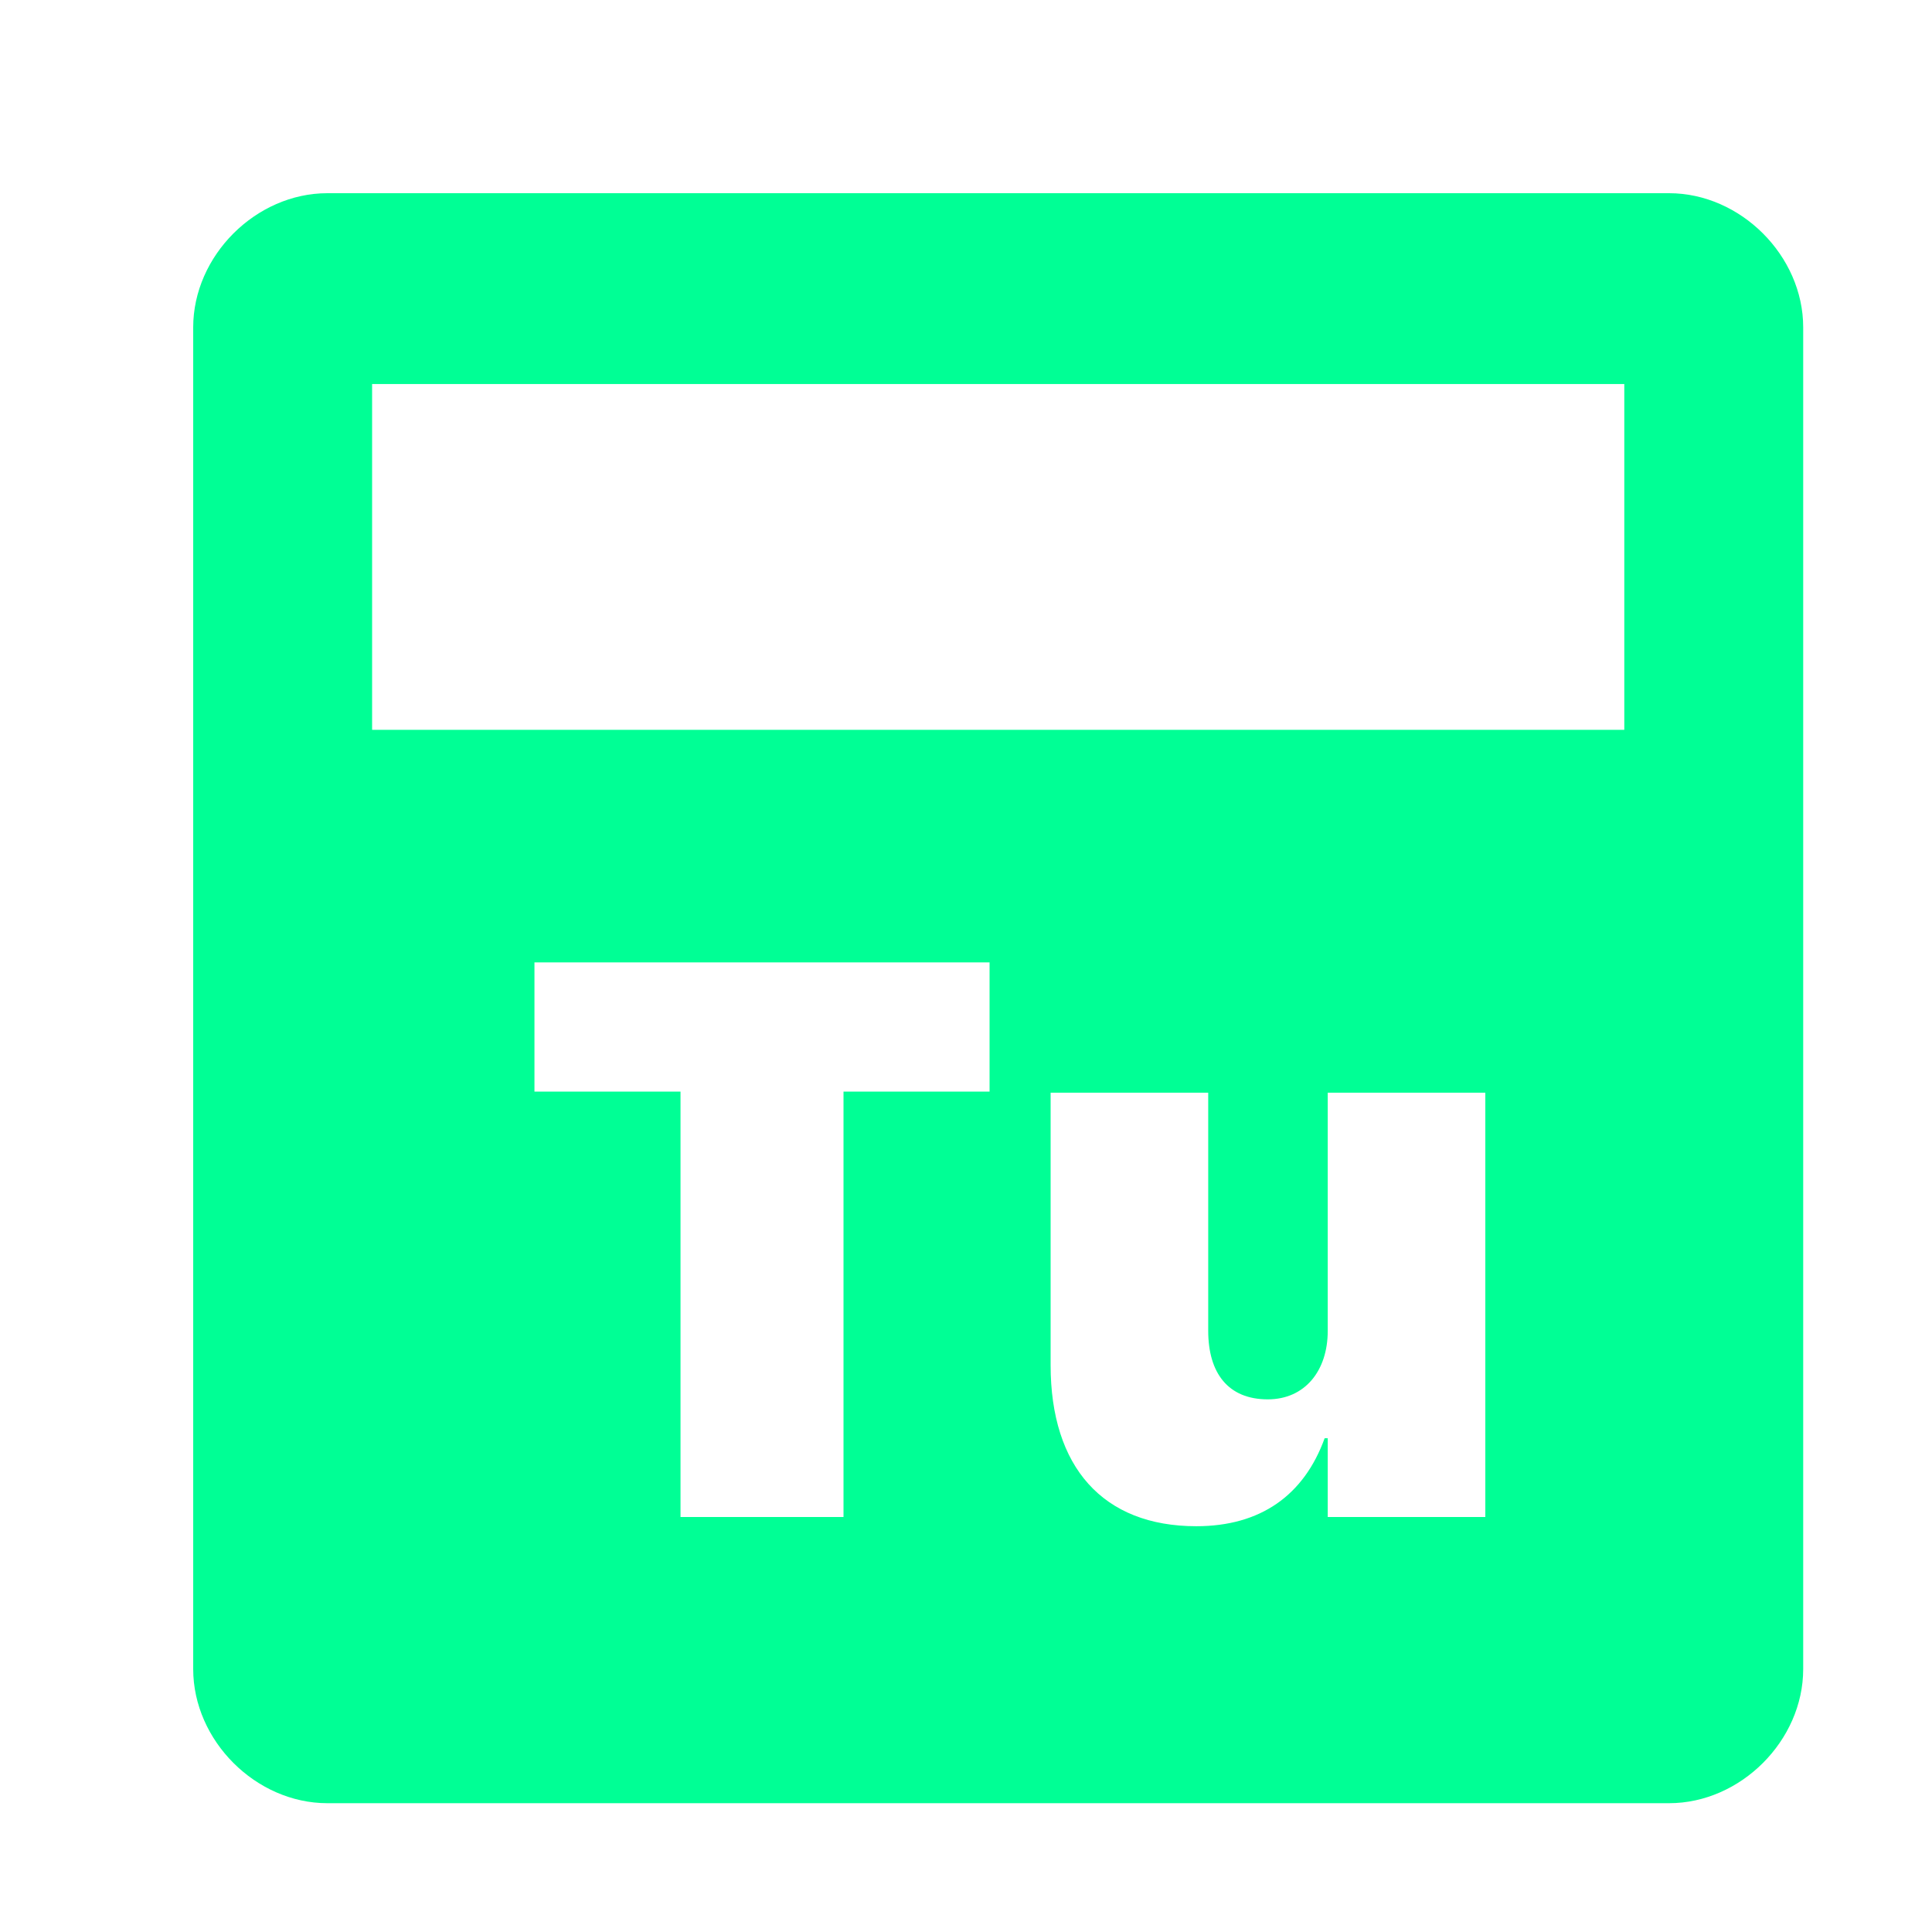 <svg width="30" height="30" viewBox="0 0 30 30" fill="none" xmlns="http://www.w3.org/2000/svg">
<path fill-rule="evenodd" clip-rule="evenodd" d="M25.917 3C27.028 3 28 3.972 28 5.083V25.917C28 27.028 27.028 28 25.917 28H5.083C3.972 28 3 27.028 3 25.917V5.083C3 3.972 3.972 3 5.083 3H25.917ZM16.314 16.967V21.199C16.314 22.78 17.126 23.699 18.576 23.699C19.572 23.699 20.247 23.221 20.569 22.333H20.617V23.556H23.064V16.967H20.617V20.667C20.617 21.282 20.265 21.729 19.686 21.729C19.072 21.729 18.761 21.324 18.761 20.662V16.967H16.314ZM8.299 14.944V16.95H10.567V23.556H13.098V16.95H15.366V14.944H8.299ZM5.778 5.963V11.333H25.222V5.963H5.778Z" fill="#00FF95"/>
</svg>
